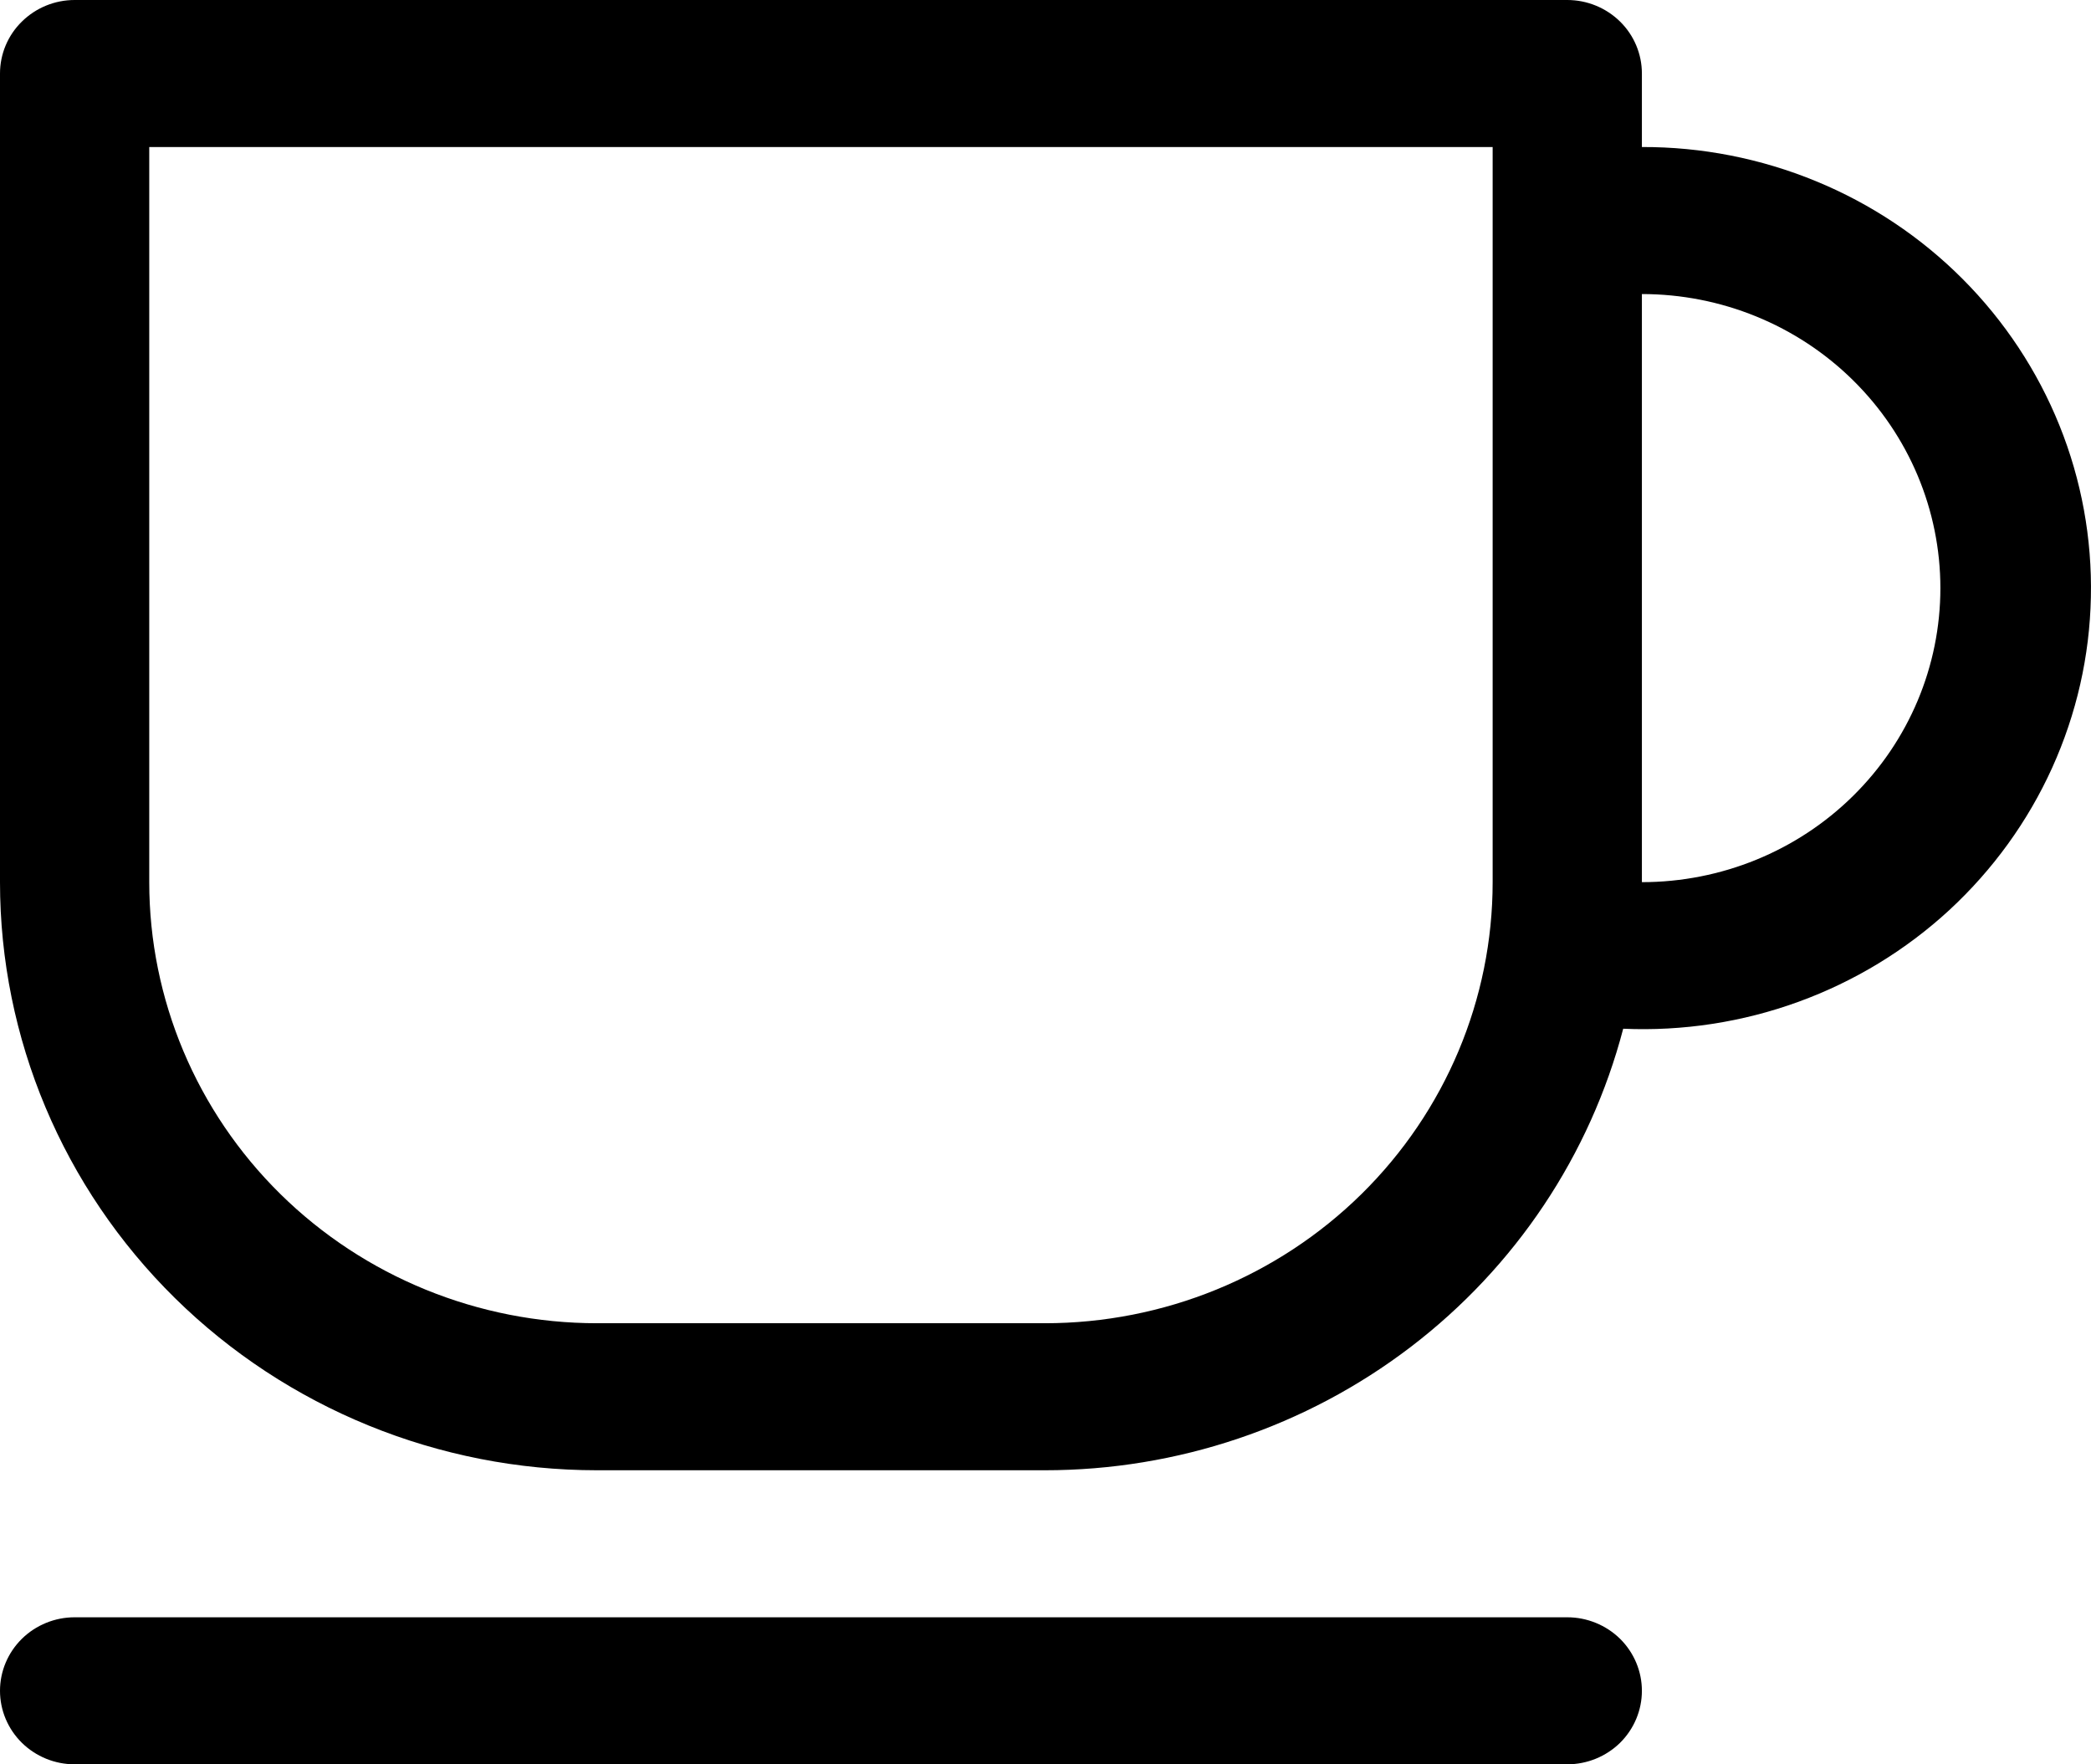<svg width="32" height="27" viewBox="0 0 32 27" fill="none" xmlns="http://www.w3.org/2000/svg">
<path id="Vector" d="M25.127 2.25C26.041 2.247 26.946 2.425 27.789 2.772C28.632 3.118 29.396 3.628 30.036 4.27C30.676 4.912 31.18 5.674 31.517 6.51C31.854 7.346 32.018 8.241 31.998 9.141C31.98 10.04 31.778 10.927 31.406 11.749C31.034 12.571 30.498 13.311 29.832 13.927C29.165 14.542 28.38 15.019 27.523 15.331C26.666 15.643 25.754 15.783 24.841 15.743C24.335 17.677 23.191 19.39 21.589 20.613C19.987 21.836 18.017 22.5 15.99 22.5H9.137C6.714 22.5 4.39 21.552 2.676 19.864C0.963 18.176 0 15.887 0 13.5V1.125C0 0.827 0.12 0.54 0.335 0.33C0.549 0.119 0.839 0 1.142 0H23.985C24.288 0 24.578 0.119 24.793 0.33C25.007 0.54 25.127 0.827 25.127 1.125V2.25ZM25.127 4.5V13.5C26.339 13.5 27.501 13.026 28.357 12.182C29.214 11.338 29.695 10.194 29.695 9C29.695 7.807 29.214 6.662 28.357 5.818C27.501 4.974 26.339 4.5 25.127 4.5ZM1.142 24.75H23.985C24.288 24.75 24.578 24.869 24.793 25.079C25.007 25.291 25.127 25.577 25.127 25.875C25.127 26.173 25.007 26.459 24.793 26.671C24.578 26.881 24.288 27 23.985 27H1.142C0.839 27 0.549 26.881 0.335 26.671C0.12 26.459 0 26.173 0 25.875C0 25.577 0.12 25.291 0.335 25.079C0.549 24.869 0.839 24.75 1.142 24.75ZM2.284 2.25V13.5C2.284 15.29 3.006 17.007 4.291 18.273C5.577 19.539 7.32 20.25 9.137 20.25H15.99C17.807 20.25 19.55 19.539 20.836 18.273C22.121 17.007 22.843 15.29 22.843 13.5V2.25H2.284Z" fill="black"/>
</svg>

